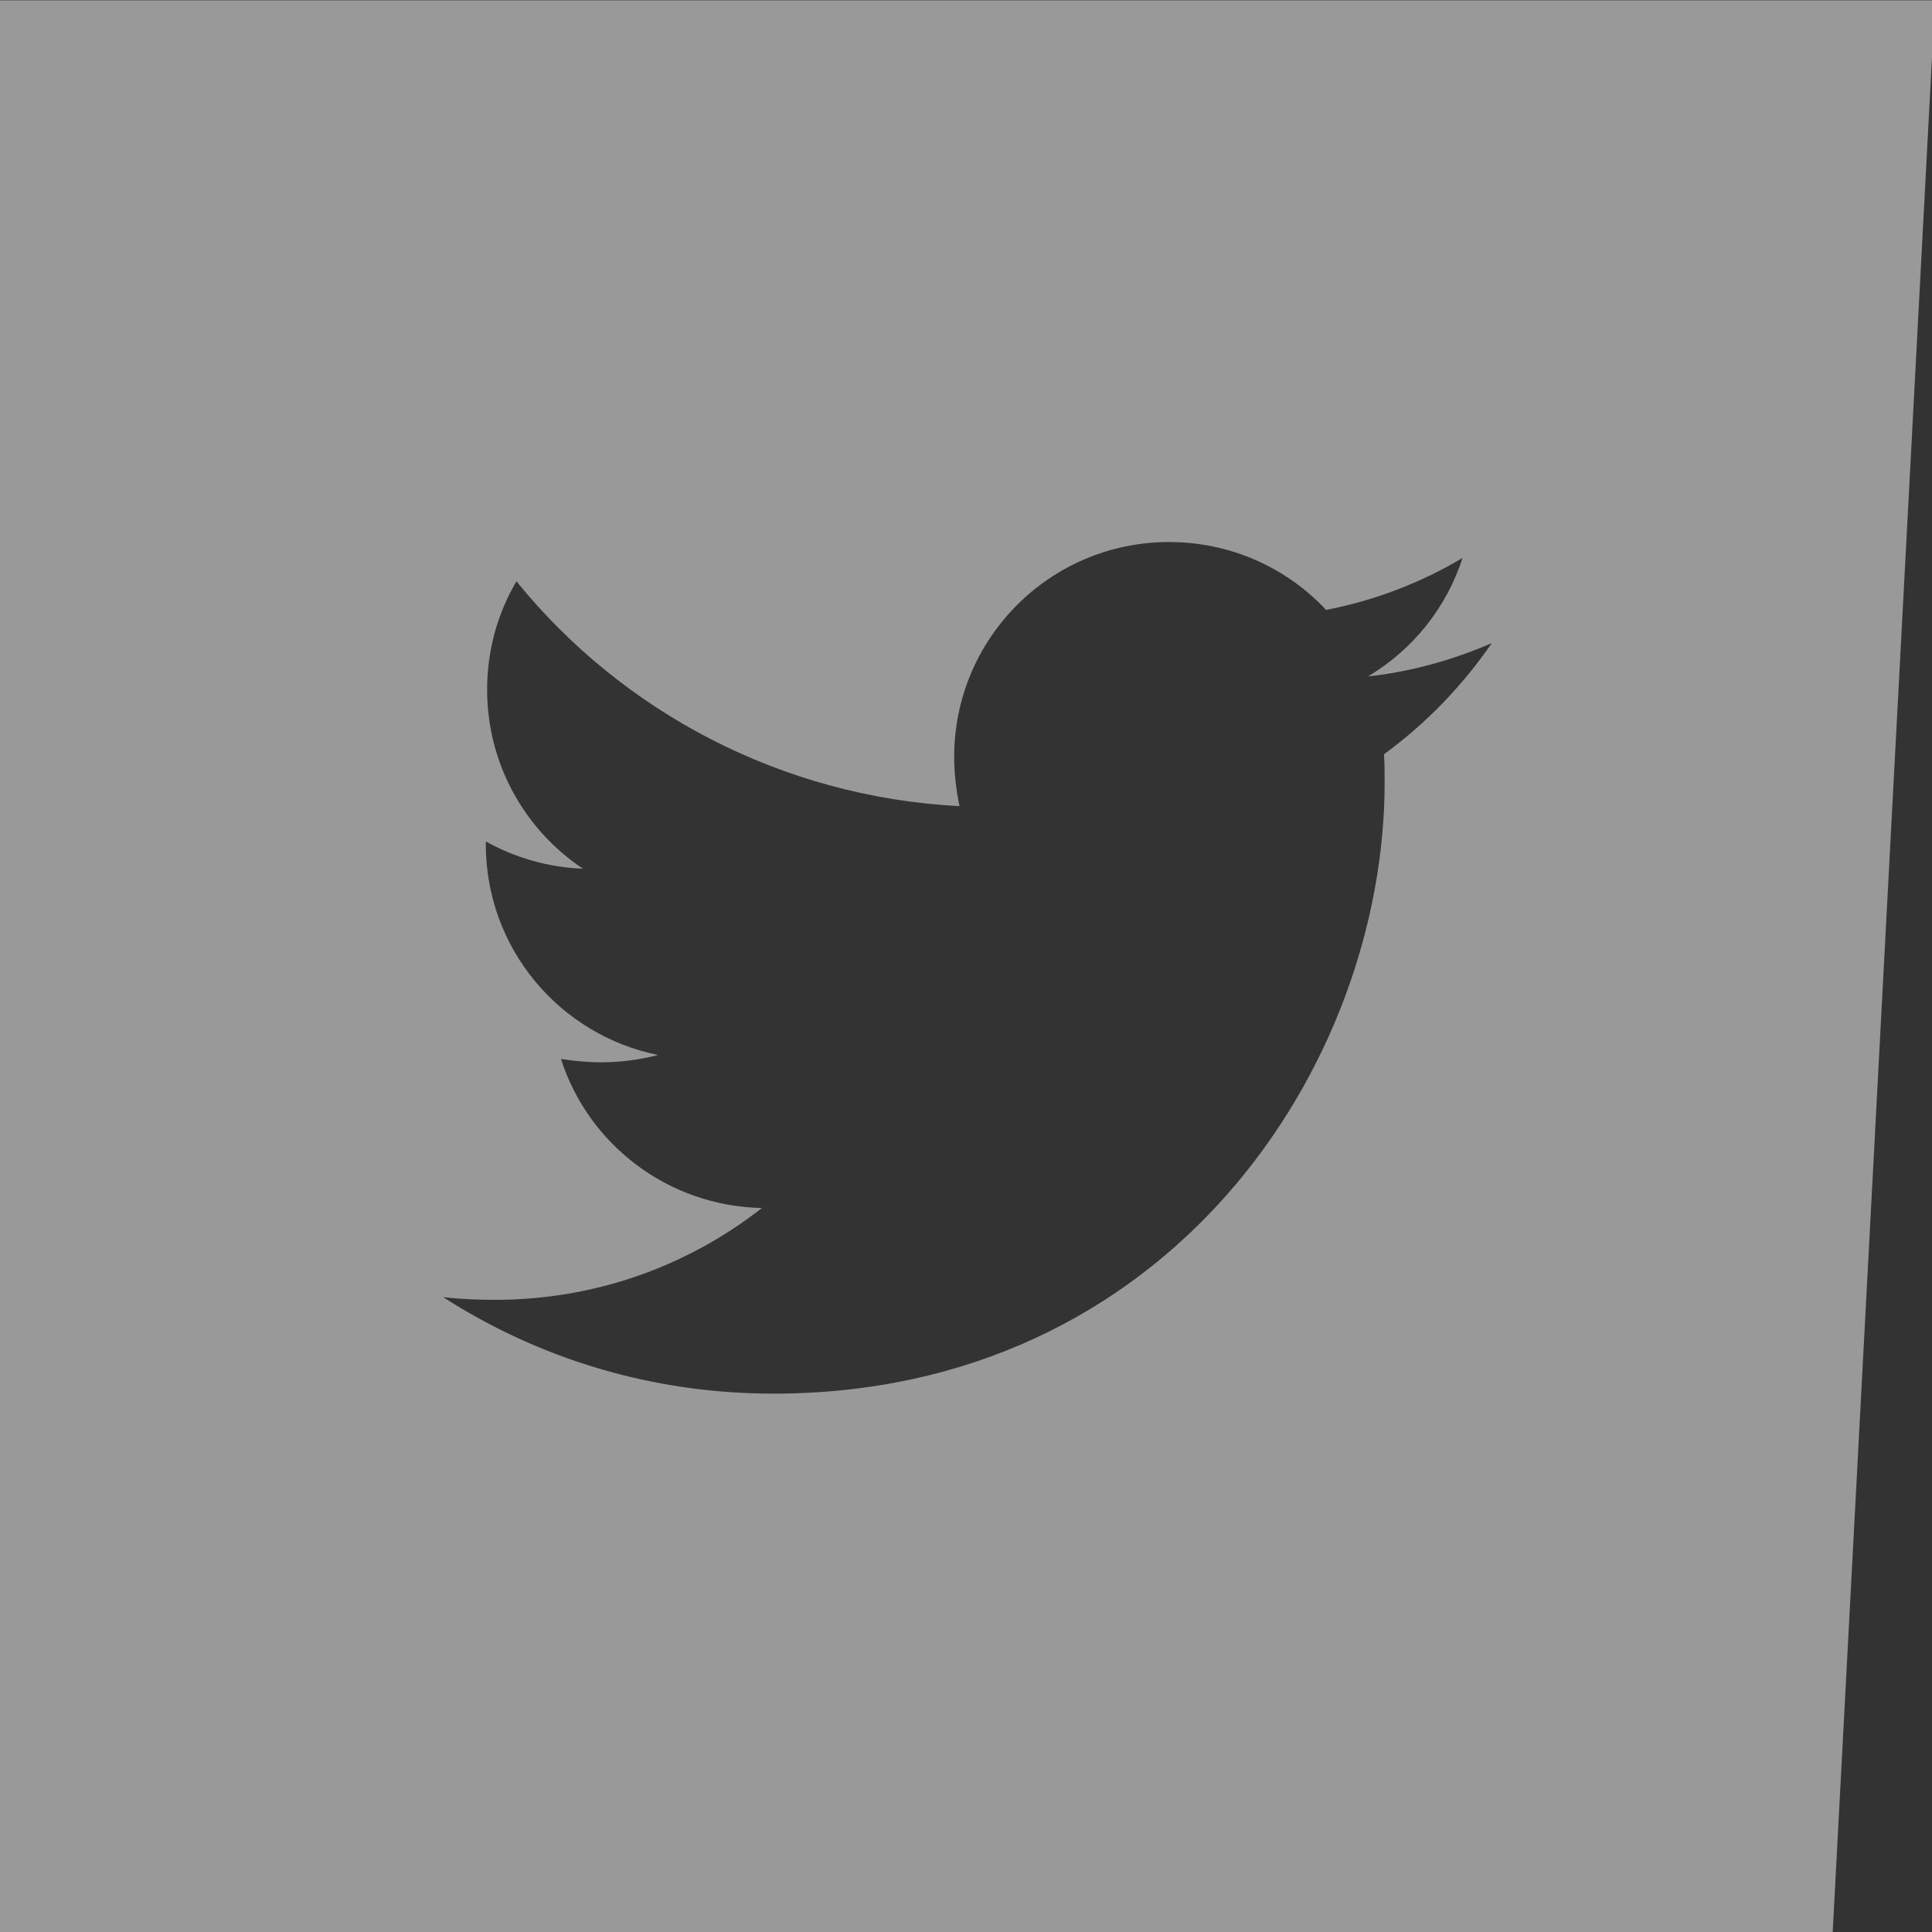 <?xml version="1.0" encoding="UTF-8" standalone="no"?>
<!-- Created with Inkscape (http://www.inkscape.org/) -->

<svg
   xmlns:dc="http://purl.org/dc/elements/1.1/"
   xmlns:cc="http://creativecommons.org/ns#"
   xmlns:rdf="http://www.w3.org/1999/02/22-rdf-syntax-ns#"
   xmlns:svg="http://www.w3.org/2000/svg"
   xmlns="http://www.w3.org/2000/svg"
   xmlns:sodipodi="http://sodipodi.sourceforge.net/DTD/sodipodi-0.dtd"
   xmlns:inkscape="http://www.inkscape.org/namespaces/inkscape"
   width="250mm"
   height="250mm"
   viewBox="0 0 250 250"
   version="1.1"
   id="svg8"
   sodipodi:docname="icon-tritter-white-transparent.svg"
   inkscape:version="0.92.4 (5da689c313, 2019-01-14)">
  <rect x="0" y="0" width="250" height="250" fill="#333333" stroke="none"/>
  <defs
     id="defs2" />
  <sodipodi:namedview
     id="base"
     pagecolor="#ffffff"
     bordercolor="#666666"
     borderopacity="1.0"
     inkscape:pageopacity="0.0"
     inkscape:pageshadow="2"
     inkscape:zoom="0.7"
     inkscape:cx="460.2569"
     inkscape:cy="313.78852"
     inkscape:document-units="mm"
     inkscape:current-layer="layer1"
     showgrid="false"
     inkscape:pagecheckerboard="true"
     inkscape:window-width="2560"
     inkscape:window-height="1356"
     inkscape:window-x="-8"
     inkscape:window-y="-8"
     inkscape:window-maximized="1"
     fit-margin-top="0"
     fit-margin-left="0"
     fit-margin-right="0"
     fit-margin-bottom="0" />
  <g
     inkscape:label="Layer 1"
     inkscape:groupmode="layer"
     id="layer1"
     transform="translate(2.157,-25.723)">
    <path
       style="fill:#ffffff;fill-opacity:0.498;stroke:none;stroke-width:1.767;stroke-miterlimit:4;stroke-dasharray:none;stroke-opacity:1"
       d="M -8.154,97.221 V 1042.103 H 886.678 L 936.727,97.221 Z M 562.723,361.744 c 30.213,0 57.502,12.67 76.67,33.137 23.715,-4.548 46.455,-13.32 66.598,-25.34 -7.798,24.366 -24.365,44.832 -46.131,57.826 21.117,-2.273 41.584,-8.121 60.426,-16.242 -14.292,20.791 -32.162,39.309 -52.629,54.254 0.325,4.548 0.326,9.097 0.326,13.645 0,138.72 -105.584,298.557 -298.559,298.557 -59.452,0 -114.68,-17.218 -161.137,-47.105 8.447,0.974 16.568,1.299 25.34,1.299 49.055,0 94.212,-16.568 130.273,-44.832 -46.132,-0.975 -84.791,-31.188 -98.111,-72.771 6.498,0.974 12.995,1.625 19.818,1.625 9.421,0 18.842,-1.301 27.613,-3.574 -48.081,-9.747 -84.143,-51.979 -84.143,-102.984 v -1.299 c 13.969,7.797 30.213,12.669 47.43,13.318 -28.264,-18.843 -46.779,-51.005 -46.779,-87.391 0,-19.492 5.196,-37.361 14.293,-52.955 51.655,63.675 129.3,105.26 216.365,109.809 -1.624,-7.797 -2.6,-15.919 -2.6,-24.041 0,-57.828 46.784,-104.934 104.936,-104.934 z"
       transform="scale(0.265)"
       id="path4581"
       inkscape:connector-curvature="0" />
  </g>
</svg>
